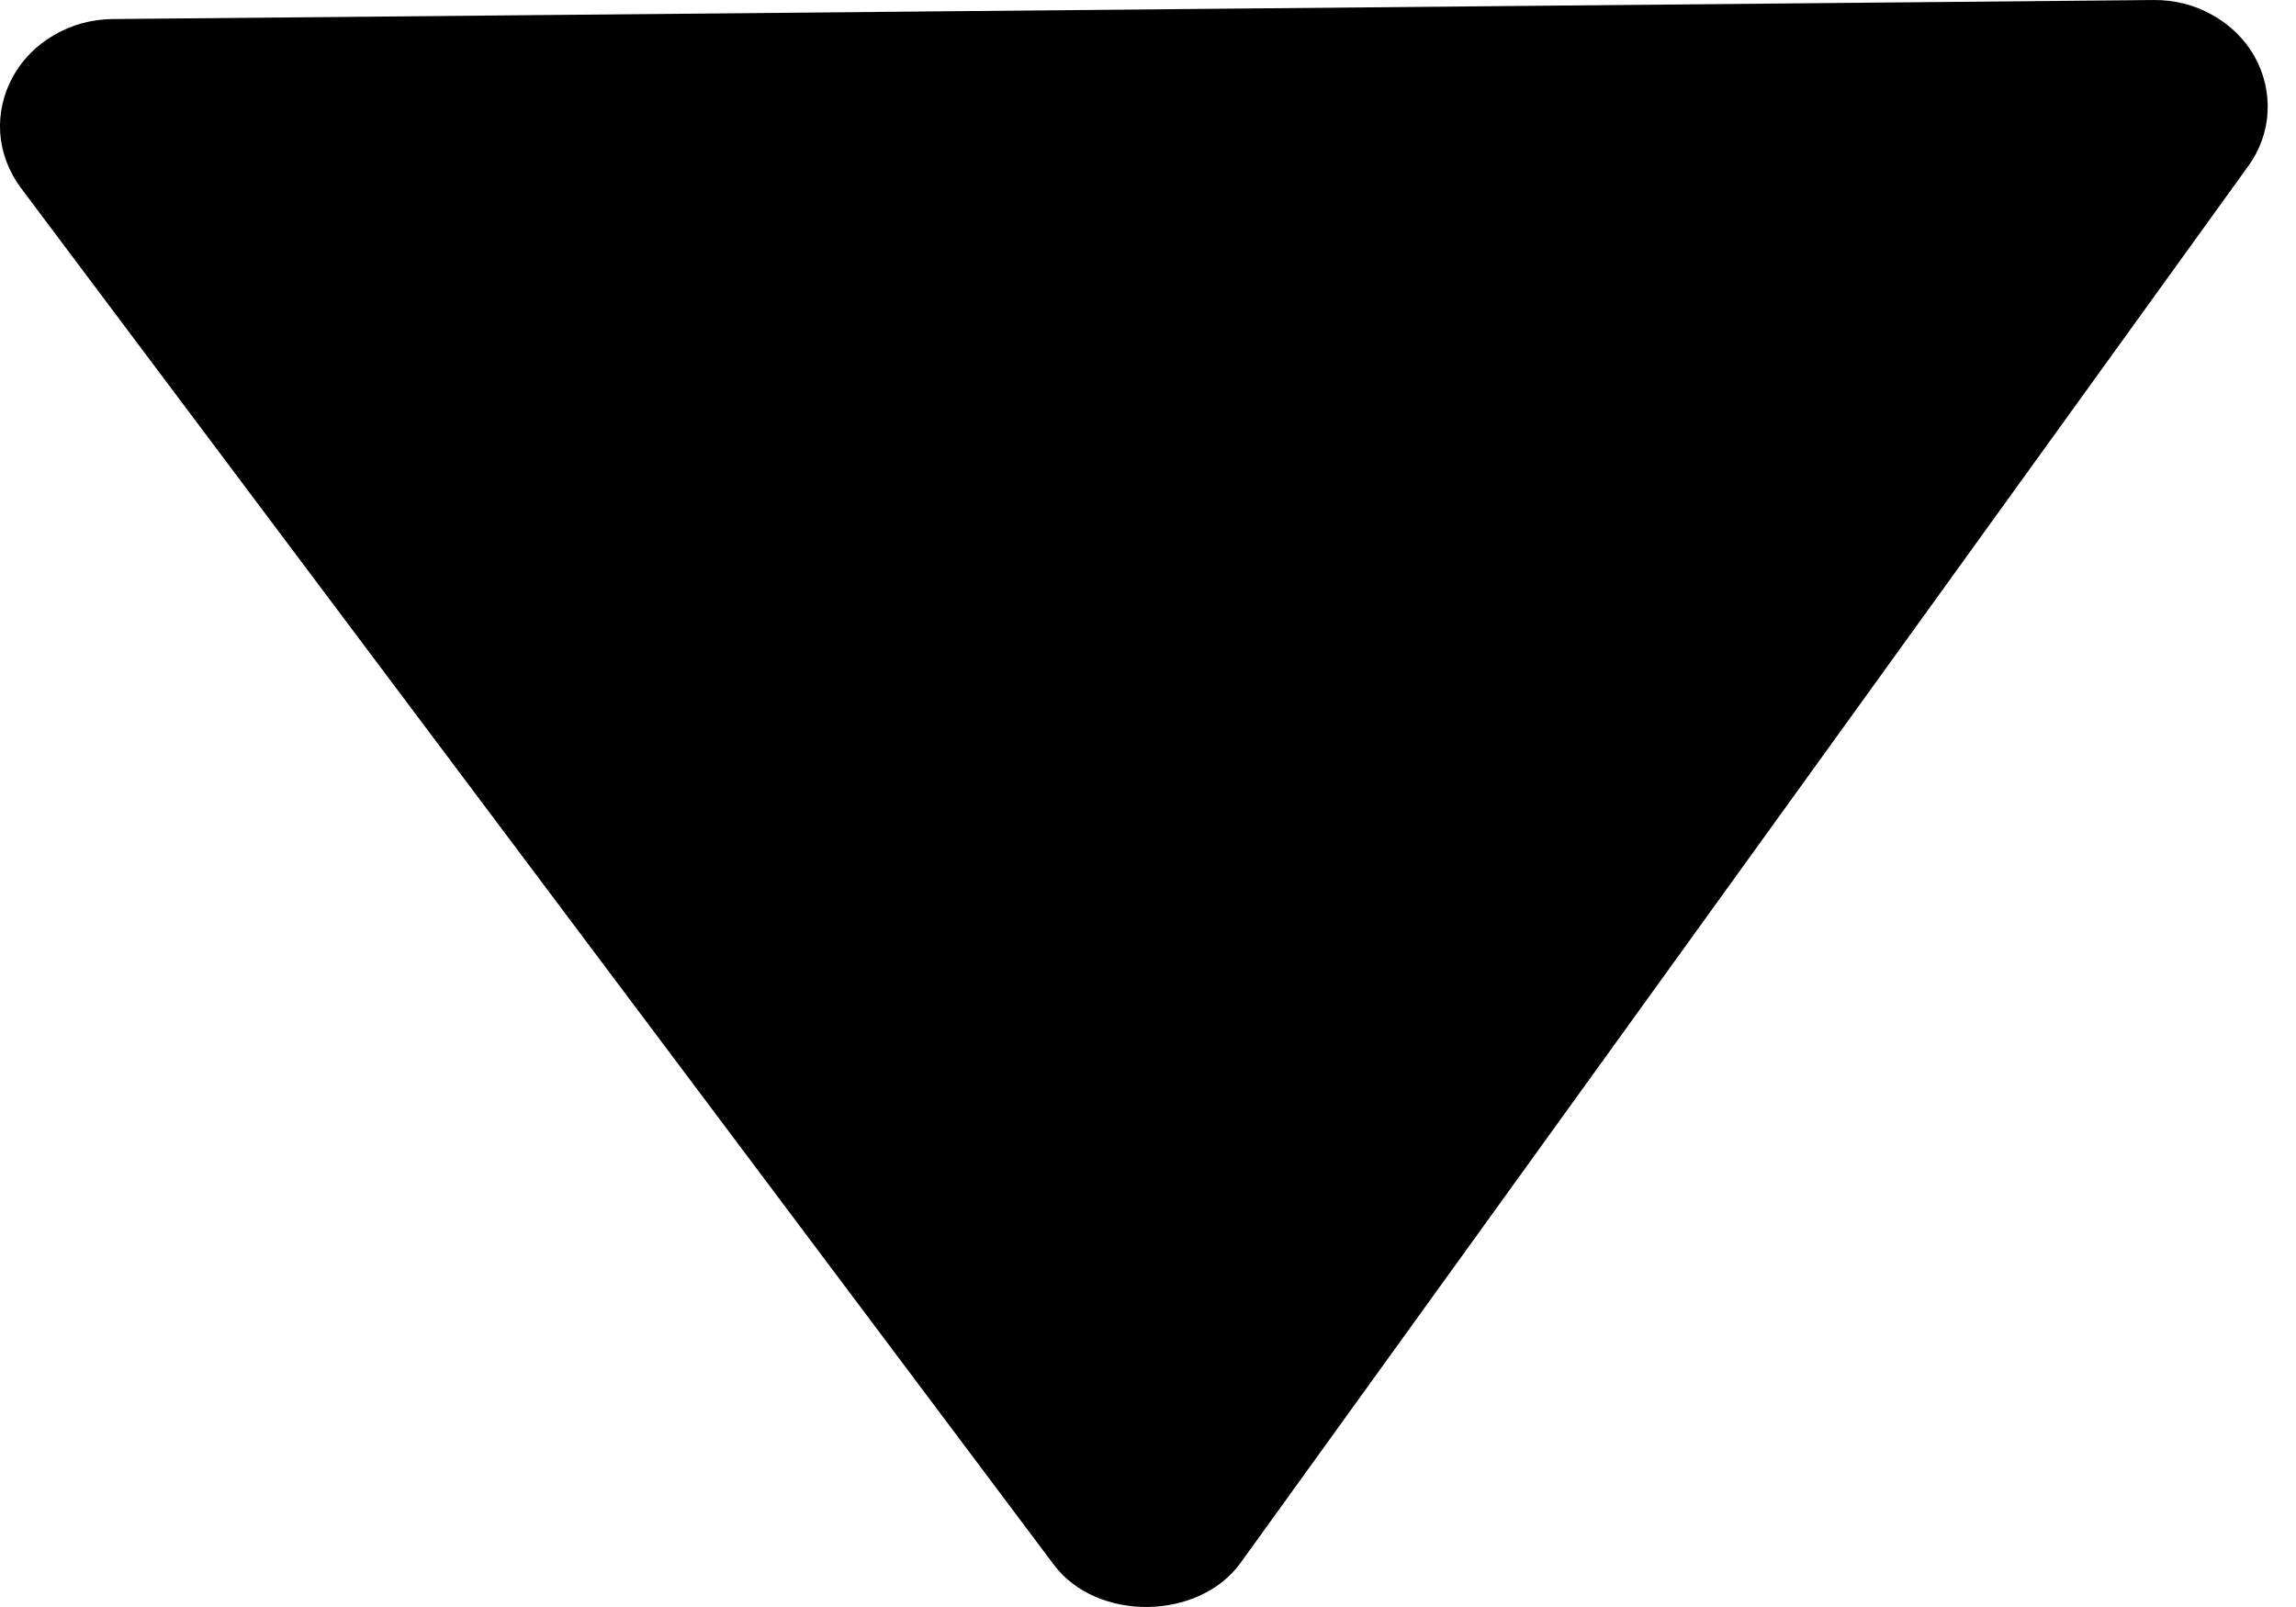 <svg width="10" height="7" viewBox="0 0 10 7" fill="none" xmlns="http://www.w3.org/2000/svg">
<path d="M9.379 9.62579e-05L0.489 0.083C0.399 0.084 0.311 0.108 0.235 0.153C0.158 0.197 0.096 0.261 0.055 0.336C0.014 0.412 -0.005 0.496 0.001 0.581C0.007 0.665 0.038 0.746 0.089 0.816L4.59 6.816C4.777 7.065 5.22 7.06 5.403 6.808L9.791 0.725C9.842 0.655 9.872 0.573 9.876 0.489C9.881 0.404 9.861 0.32 9.819 0.245C9.776 0.17 9.713 0.108 9.635 0.065C9.558 0.021 9.469 -0.001 9.379 9.62579e-05Z" fill="black"/>
</svg>
